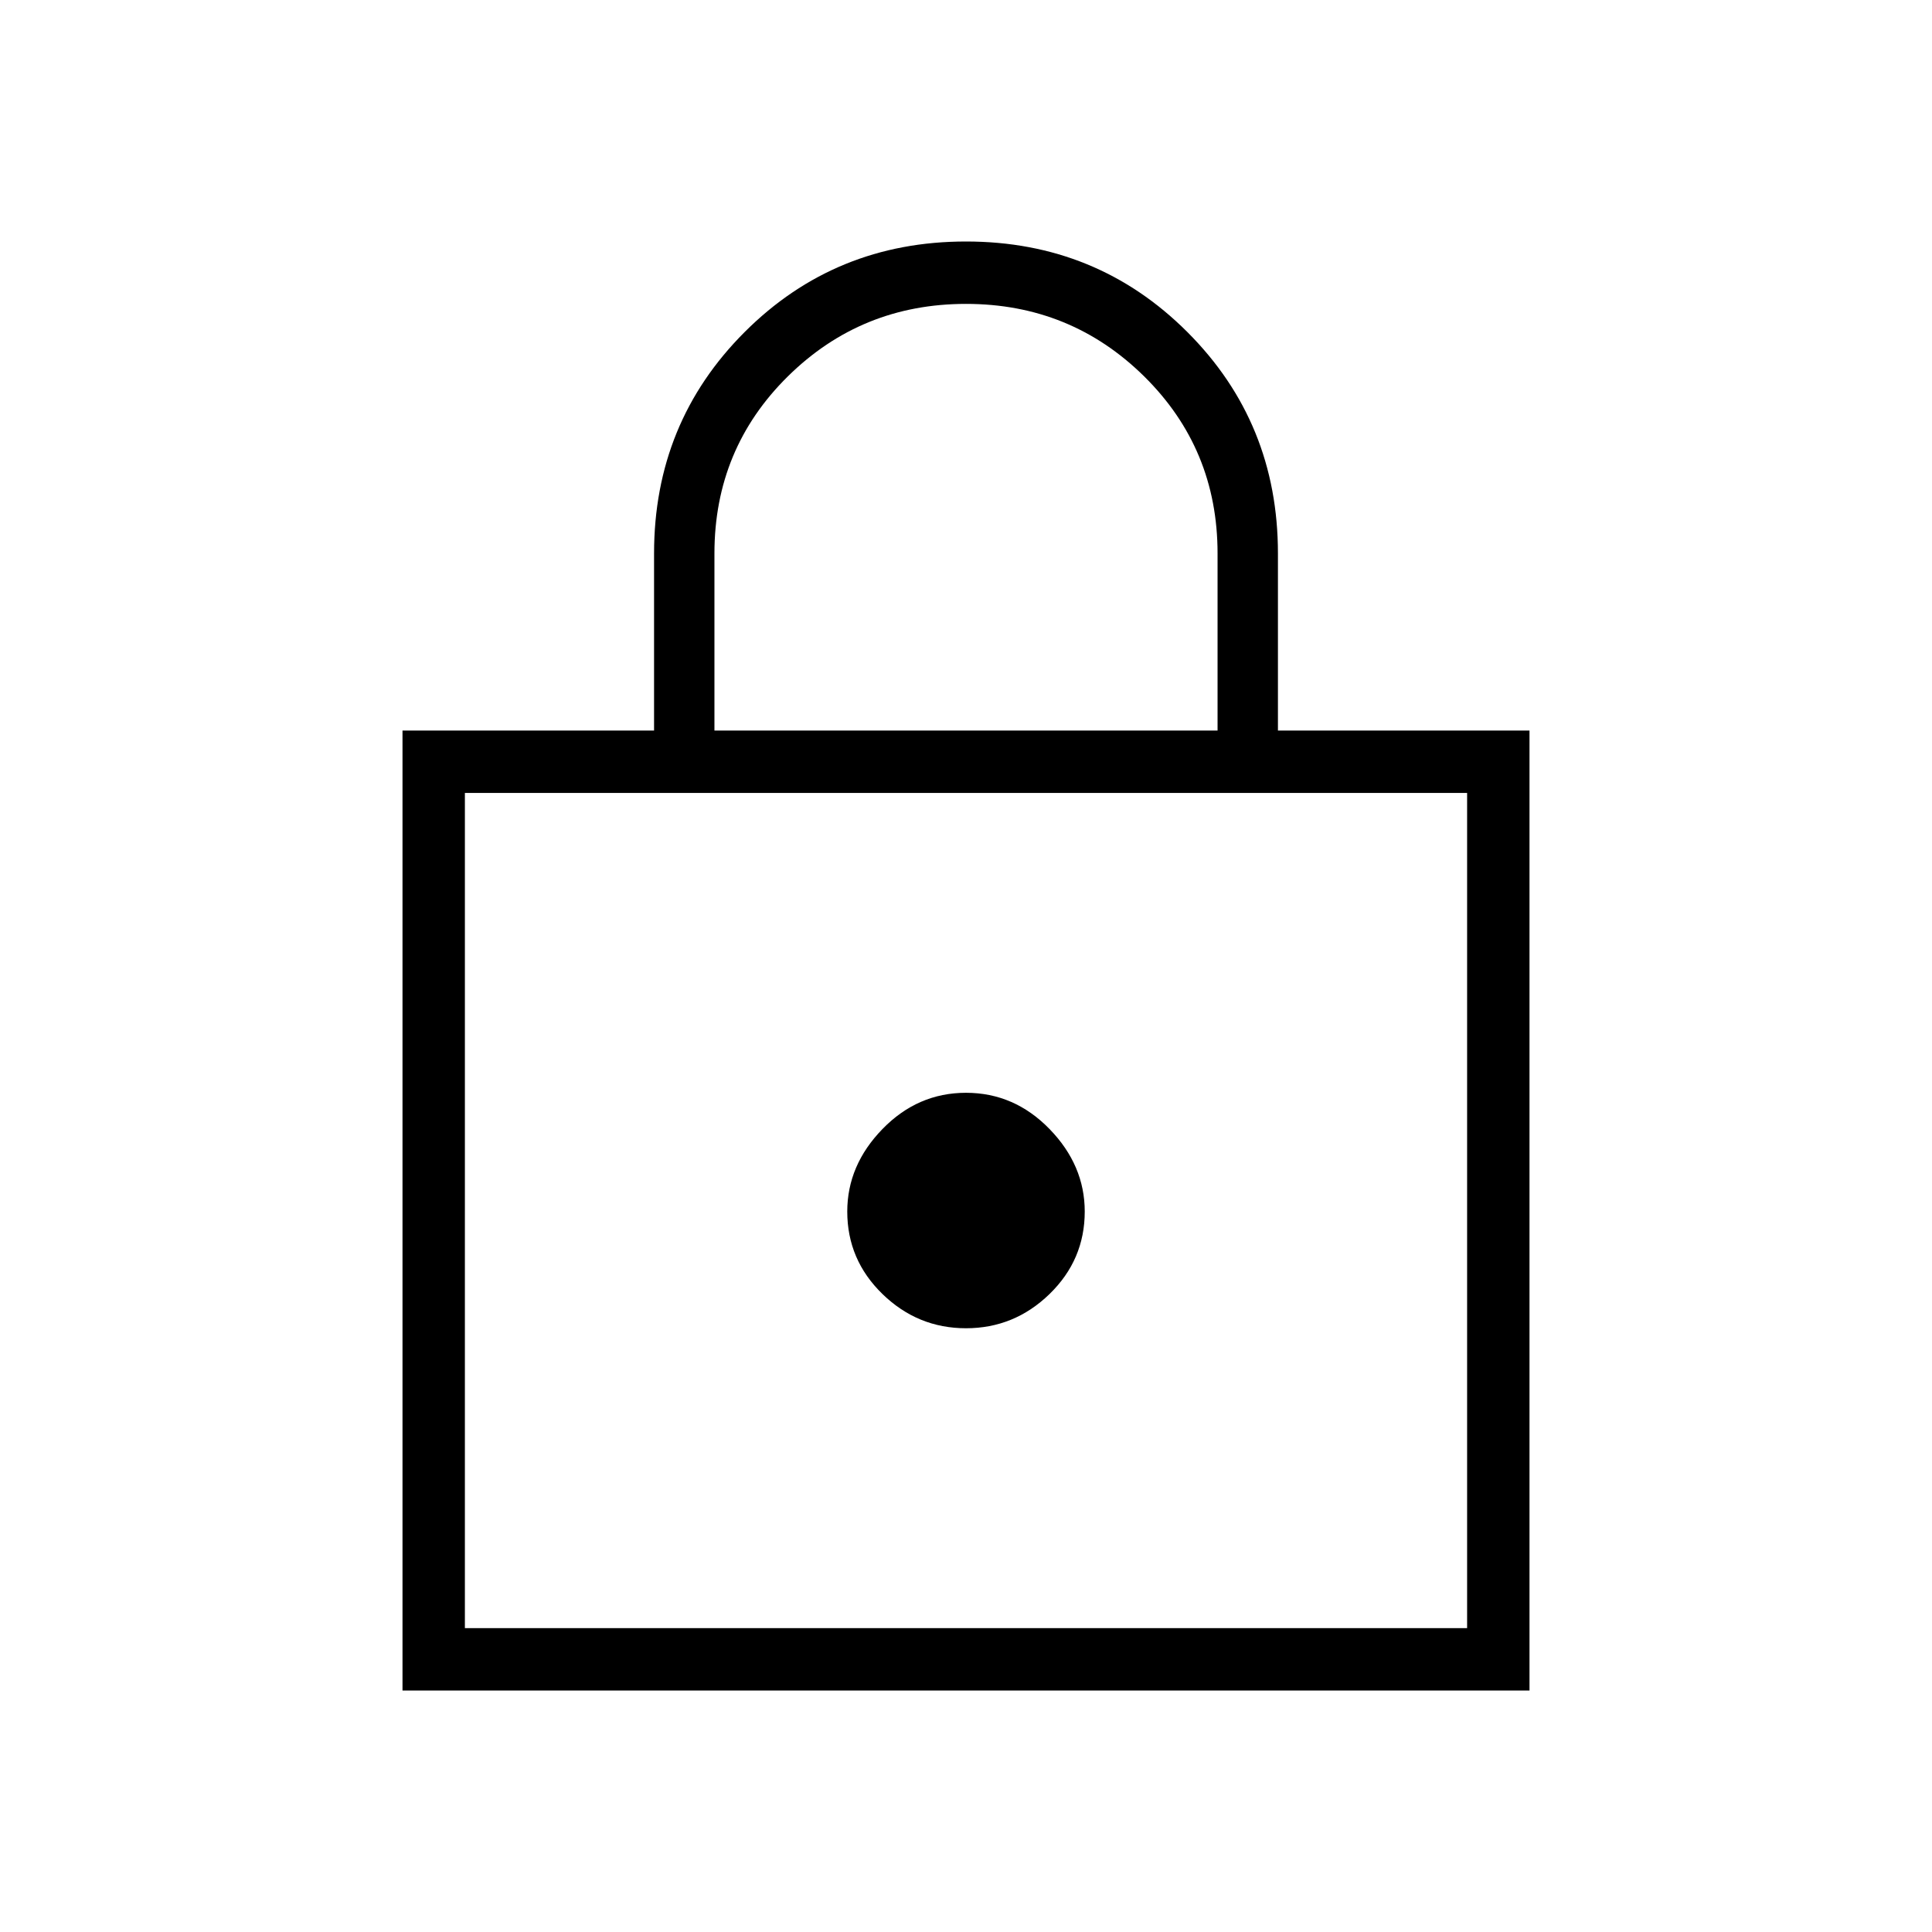<svg xmlns="http://www.w3.org/2000/svg" width="48" height="48" viewBox="0 0 48 48"><path d="M10 42V18.15h6.25v-4.4q0-3.25 2.25-5.5T24 6q3.25 0 5.5 2.25t2.25 5.5v4.4H38V42Zm7.75-23.85h12.5v-4.4q0-2.6-1.825-4.4Q26.6 7.55 24 7.55q-2.6 0-4.425 1.8-1.825 1.8-1.825 4.4Zm-6.2 22.3h24.9V19.7h-24.9ZM24 33q1.2 0 2.075-.85.875-.85.875-2.05 0-1.15-.875-2.05-.875-.9-2.075-.9-1.2 0-2.075.9-.875.9-.875 2.05 0 1.2.875 2.05Q22.8 33 24 33Zm-12.45 7.45V19.7v20.75Z"/></svg>